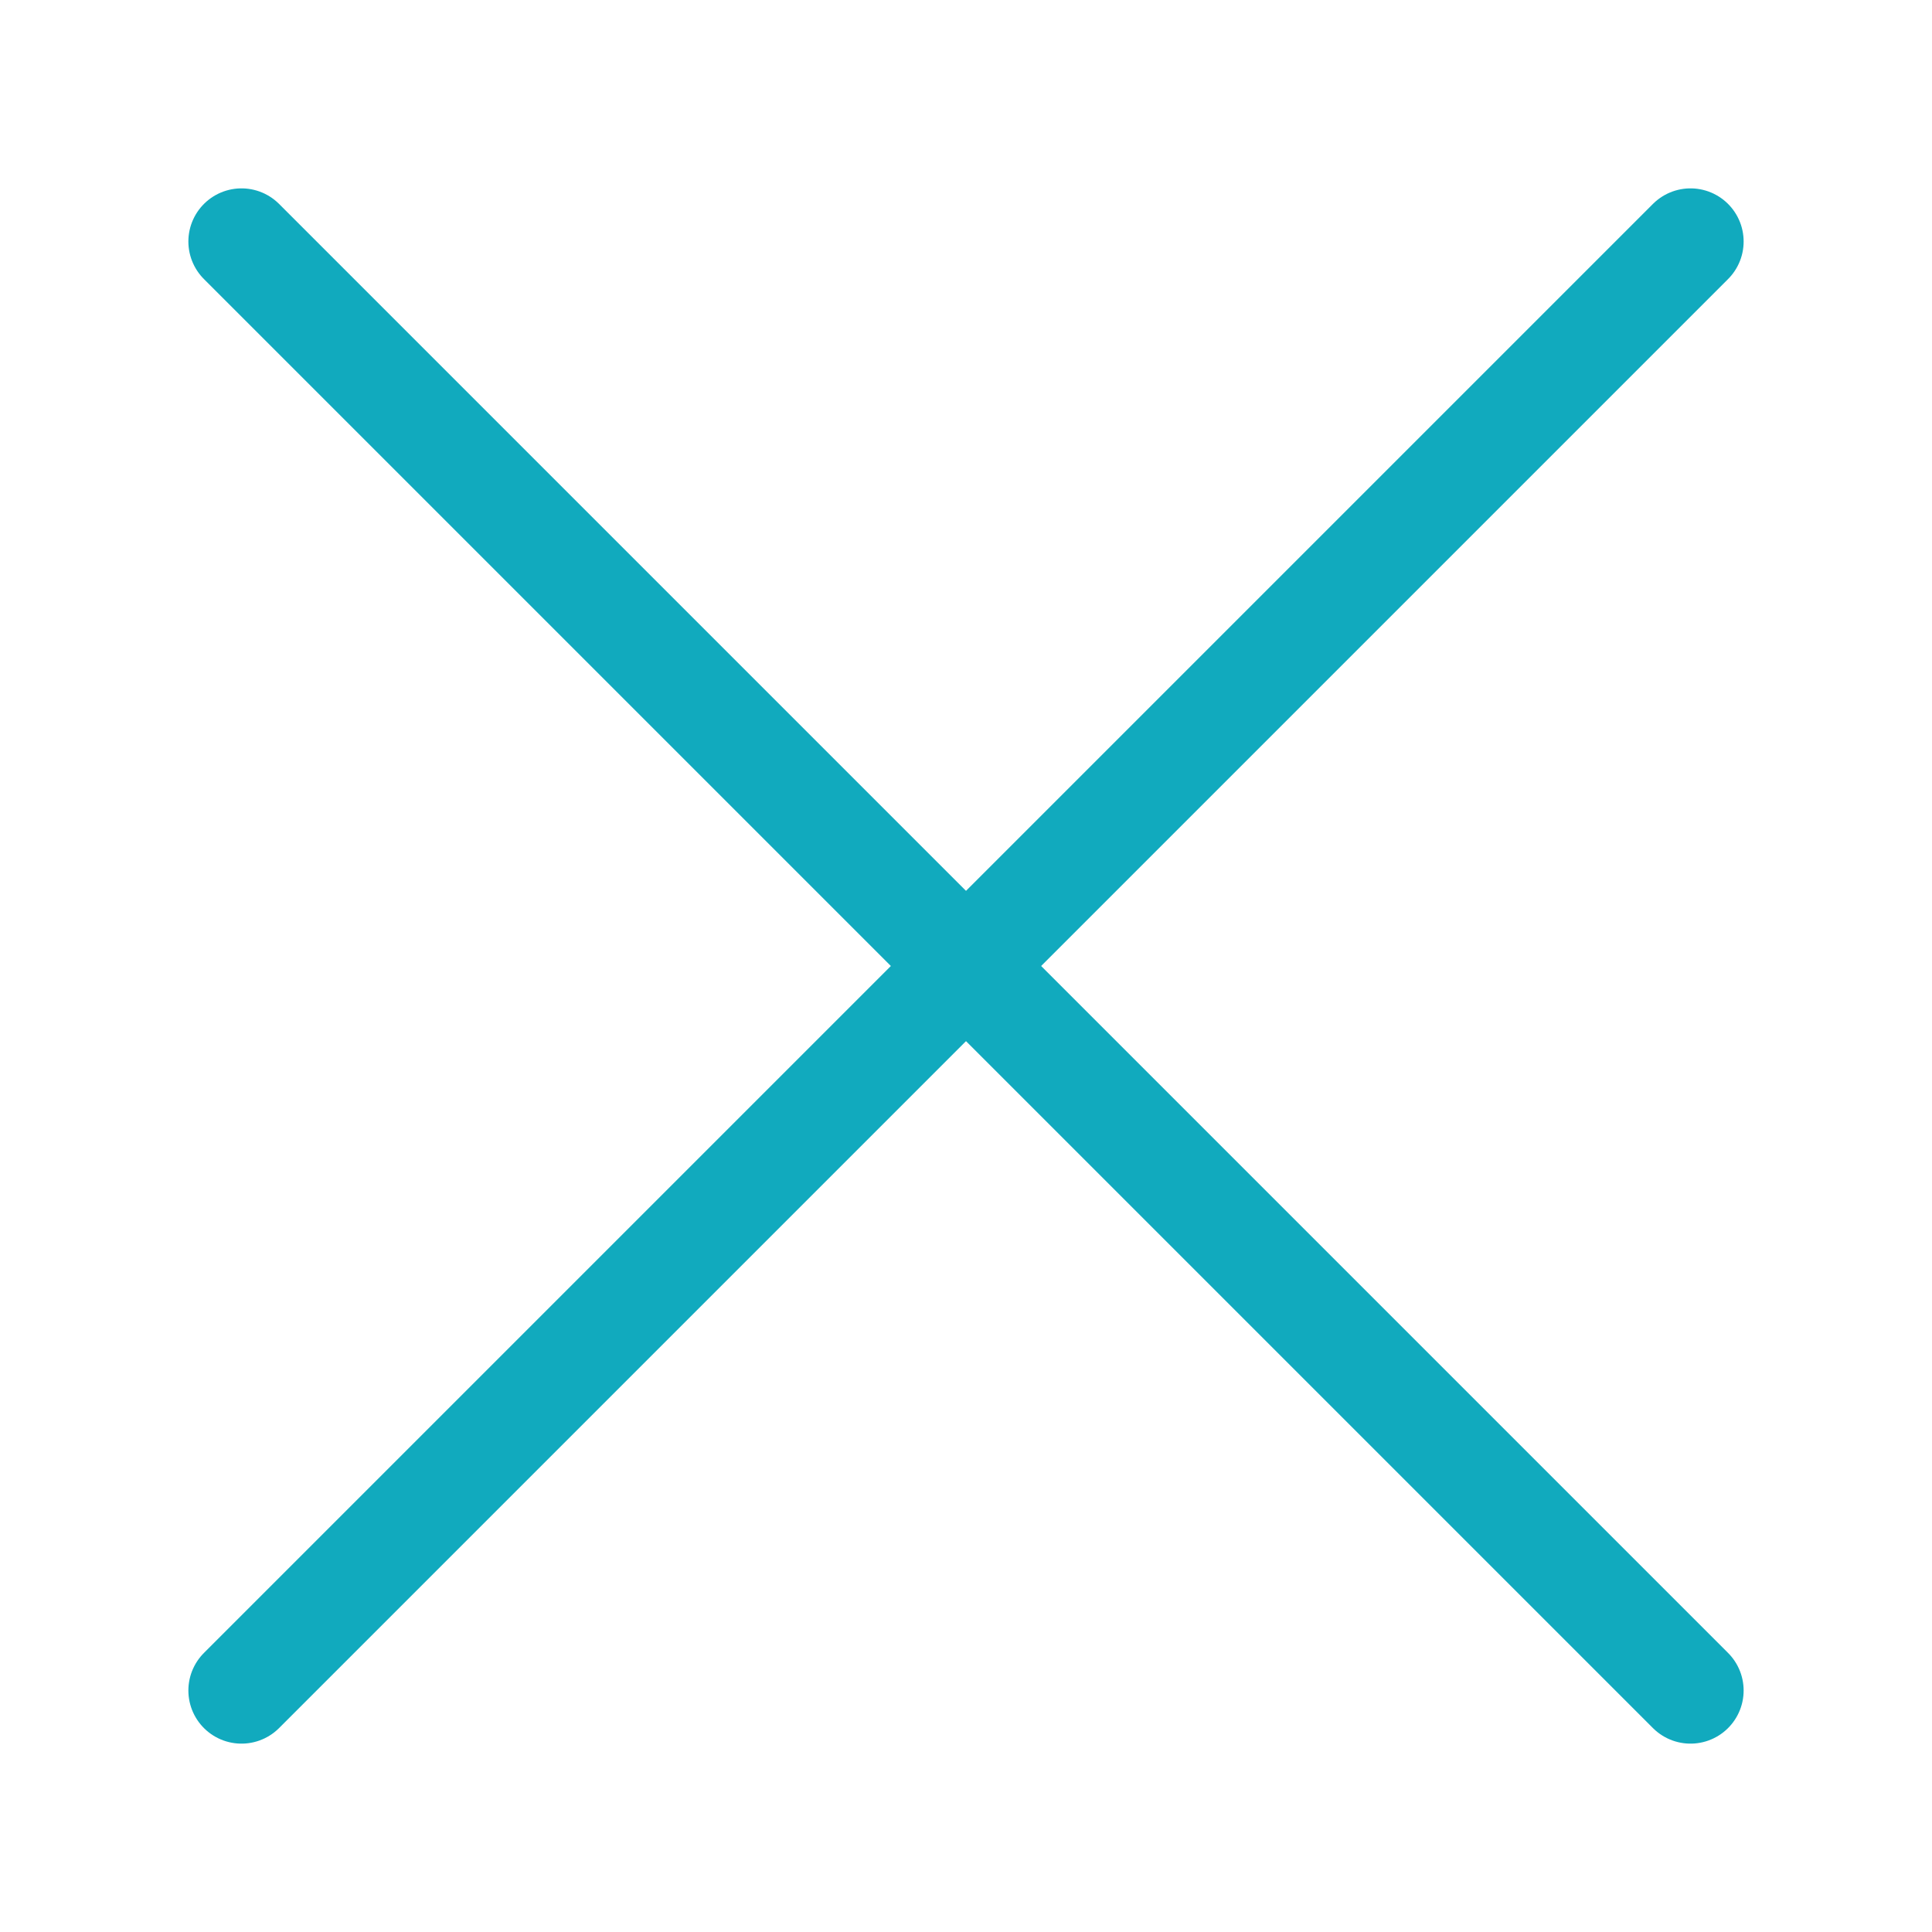 <svg viewBox="0 0 32 32" xmlns="http://www.w3.org/2000/svg" fill="#11AABE">
  <g id="SVGRepo_bgCarrier" stroke-width="0"></g>
  <g id="SVGRepo_tracerCarrier" stroke-linecap="round" stroke-linejoin="round"></g>
  <g id="SVGRepo_iconCarrier">
    <defs>
      <style>.cls-1{fill:none;stroke:#11AABE;stroke-linecap:round;stroke-linejoin:round;stroke-width:1.76;}</style>
    </defs> 
    <title></title>
    <g id="cross">
      <!-- Adjusted coordinates to start from (0,0) -->
      <line class="cls-1" x1="4" x2="28" y1="4" y2="28"></line>
      <line class="cls-1" x1="4" x2="28" y1="28" y2="4"></line>
    </g>
  </g>
</svg>
